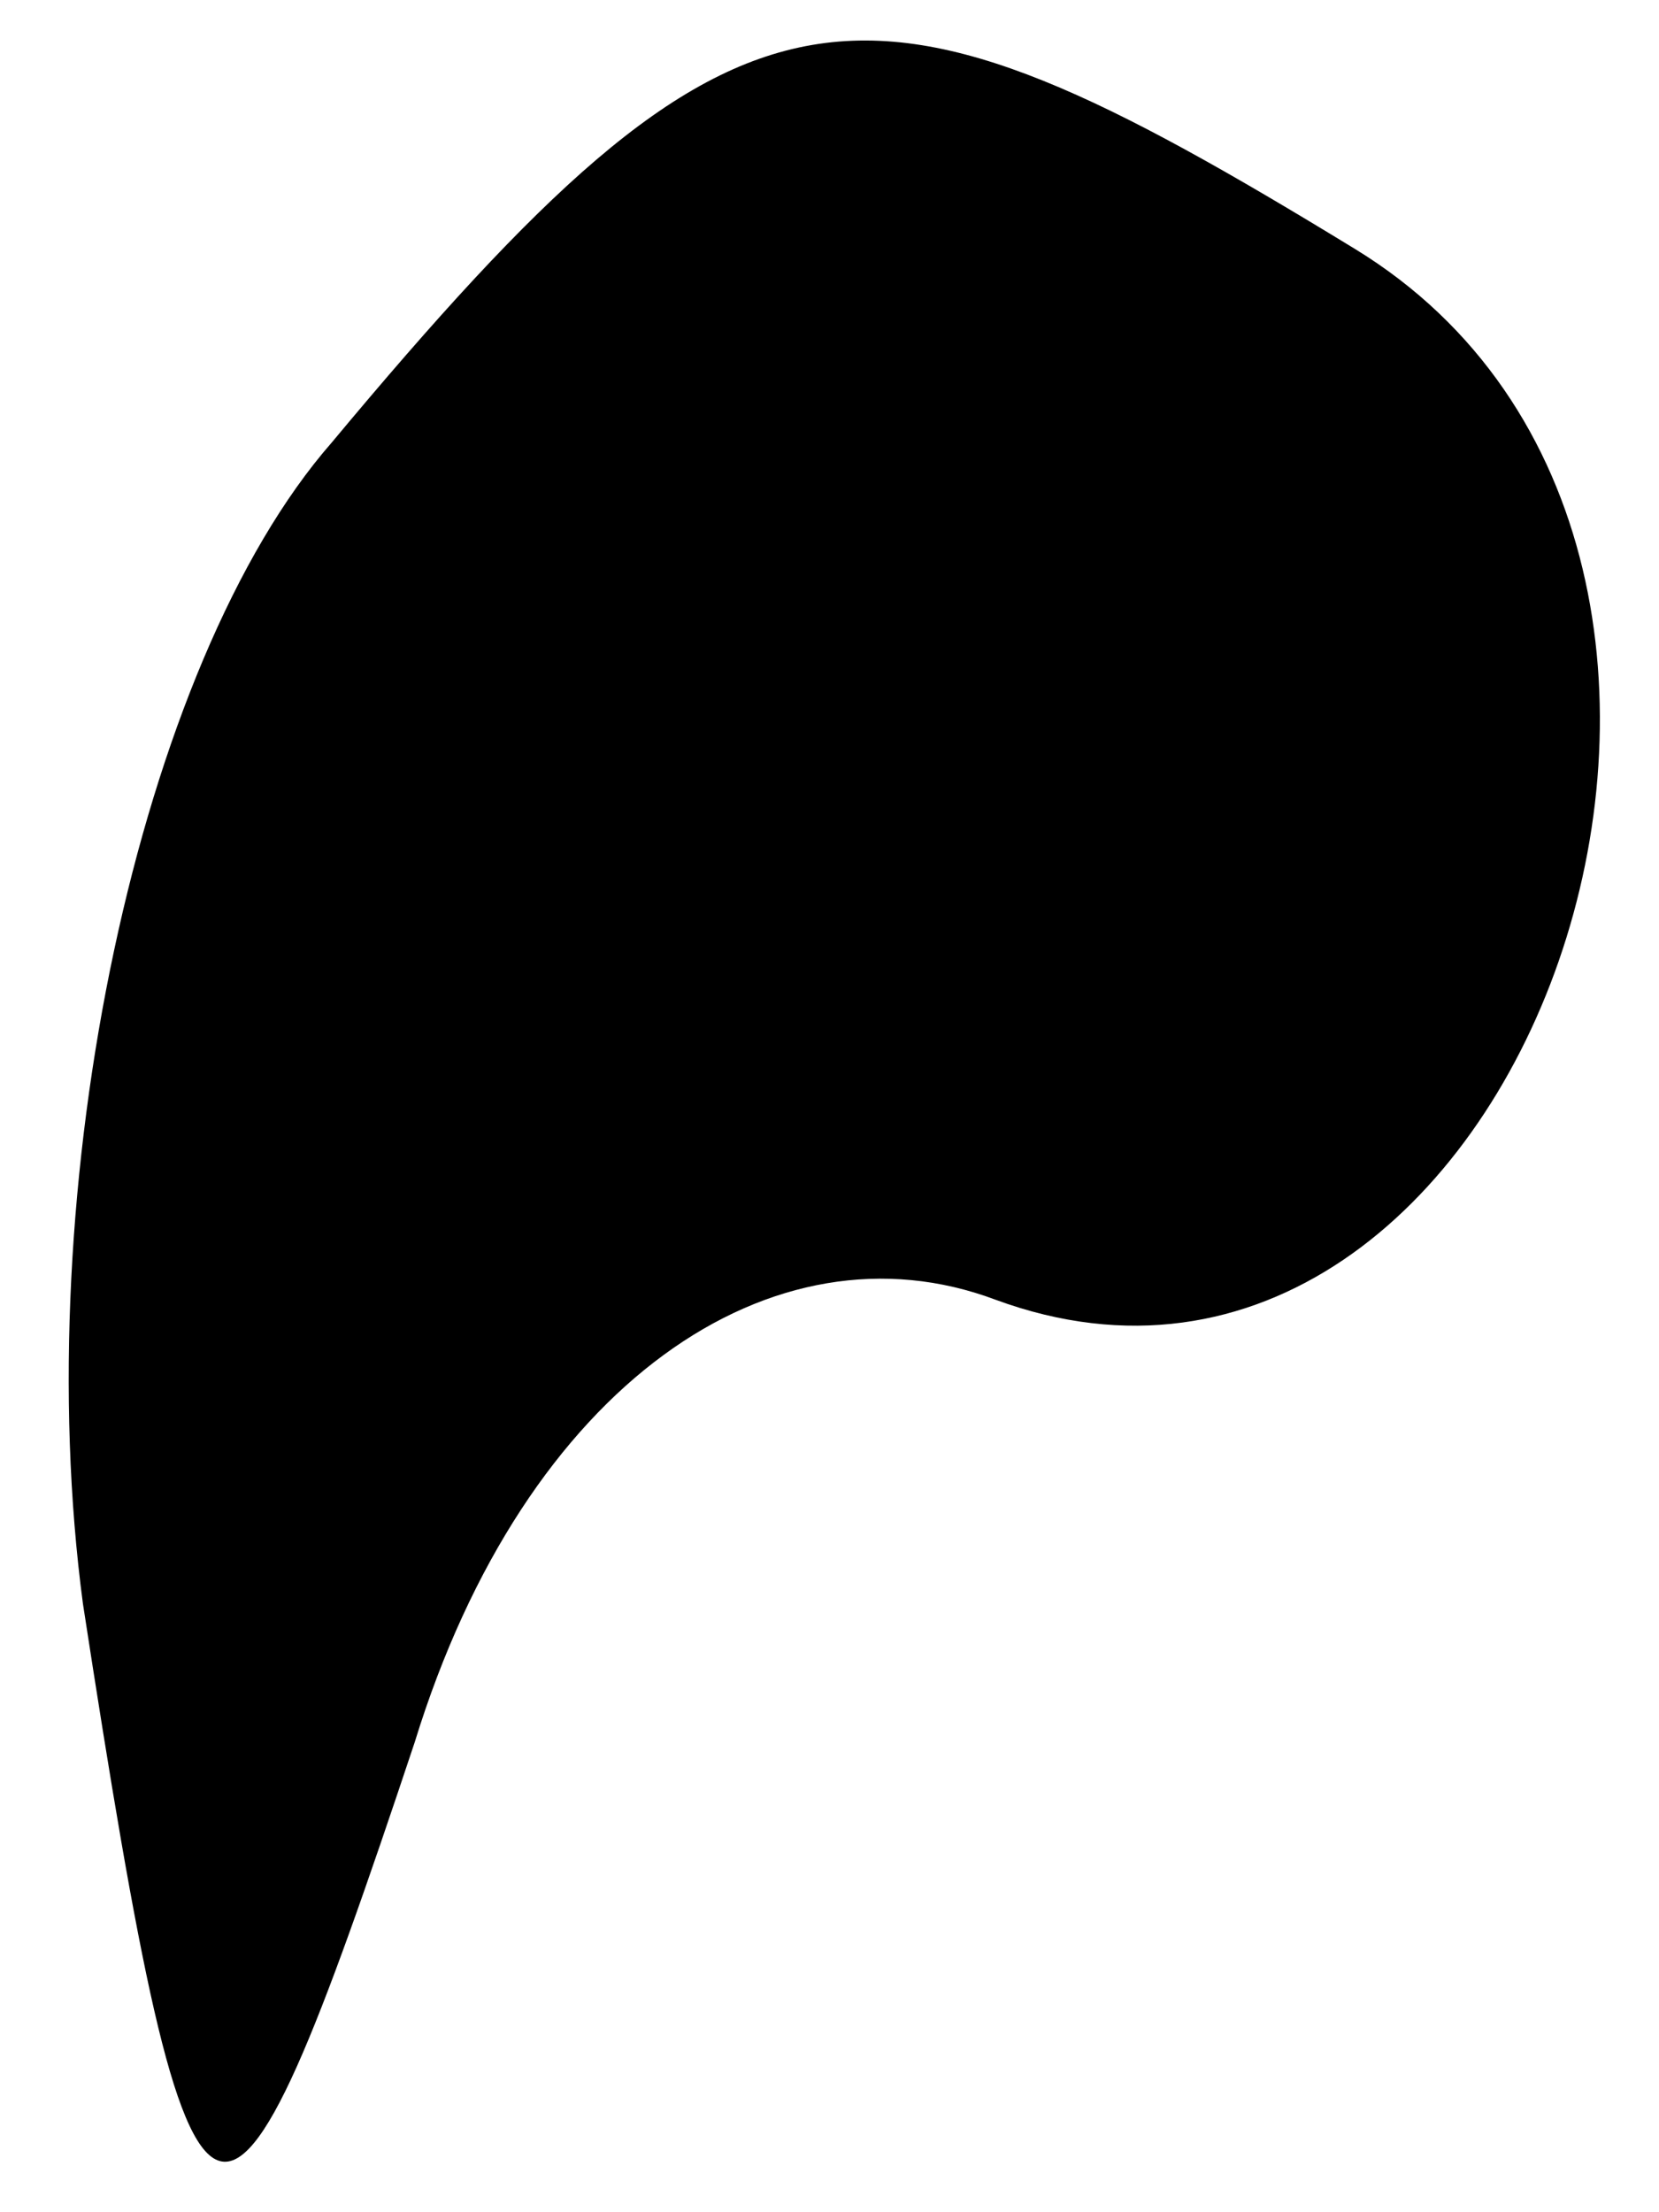 <?xml version="1.0" standalone="no"?>
<!DOCTYPE svg PUBLIC "-//W3C//DTD SVG 20010904//EN"
 "http://www.w3.org/TR/2001/REC-SVG-20010904/DTD/svg10.dtd">
<svg version="1.0" xmlns="http://www.w3.org/2000/svg"
 width="6pt" height="8pt" viewBox="0 0 6 8"
 preserveAspectRatio="xMidYMid meet">
<g transform="translate(0,8) scale(0.1,-0.1)"
fill="#000000" stroke="none">
<path fill="#000000" stroke="none" d="M12 64 c-7 -8 -11 -27 -9 -42 4 -26 5
-26 12 -5 4 13 13 19 21 16 19 -7 31 27 13 38 -18 11 -22 11 -37 -7z"/>
</g>
</svg>
